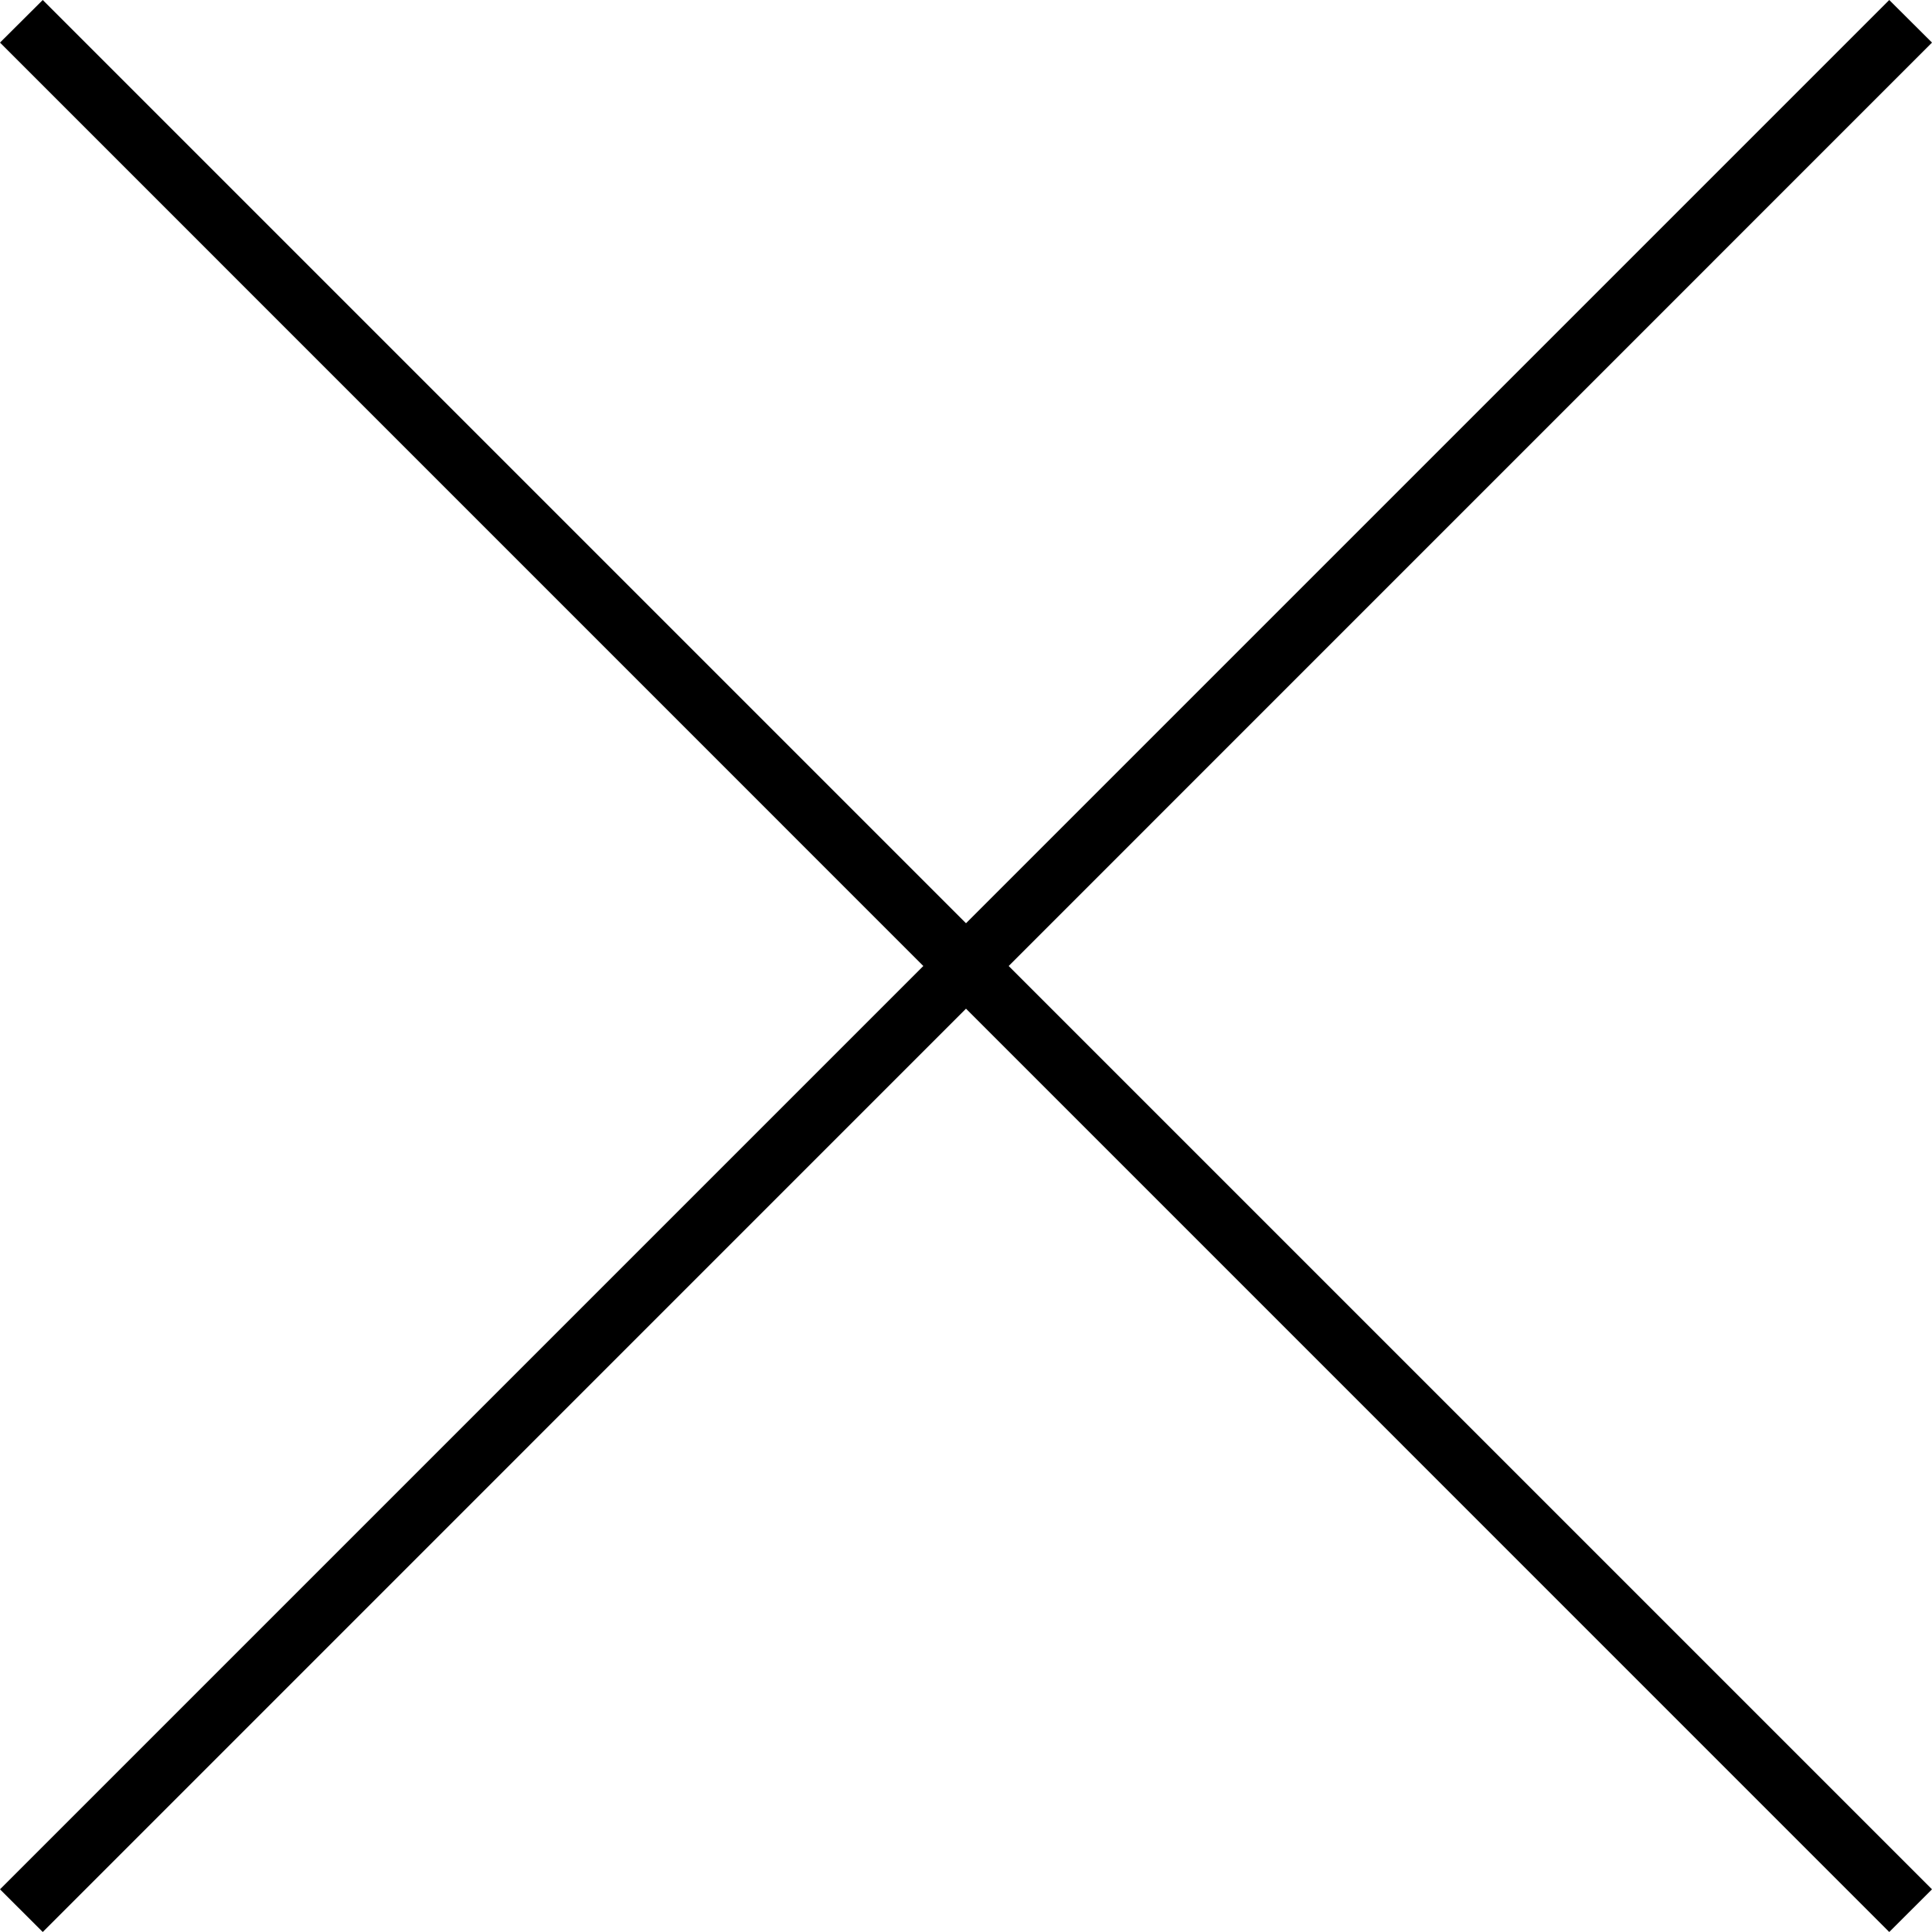 <svg width="23" height="23" viewBox="0 0 23 23" fill="none" xmlns="http://www.w3.org/2000/svg">
<path d="M0.509 23L11.5 12.008L22.491 23L23 22.492L12.008 11.5L23 0.507L22.491 0L11.5 10.991L0.509 0L0 0.507L10.992 11.5L0 22.492L0.509 23Z" fill="black"/>
</svg>
